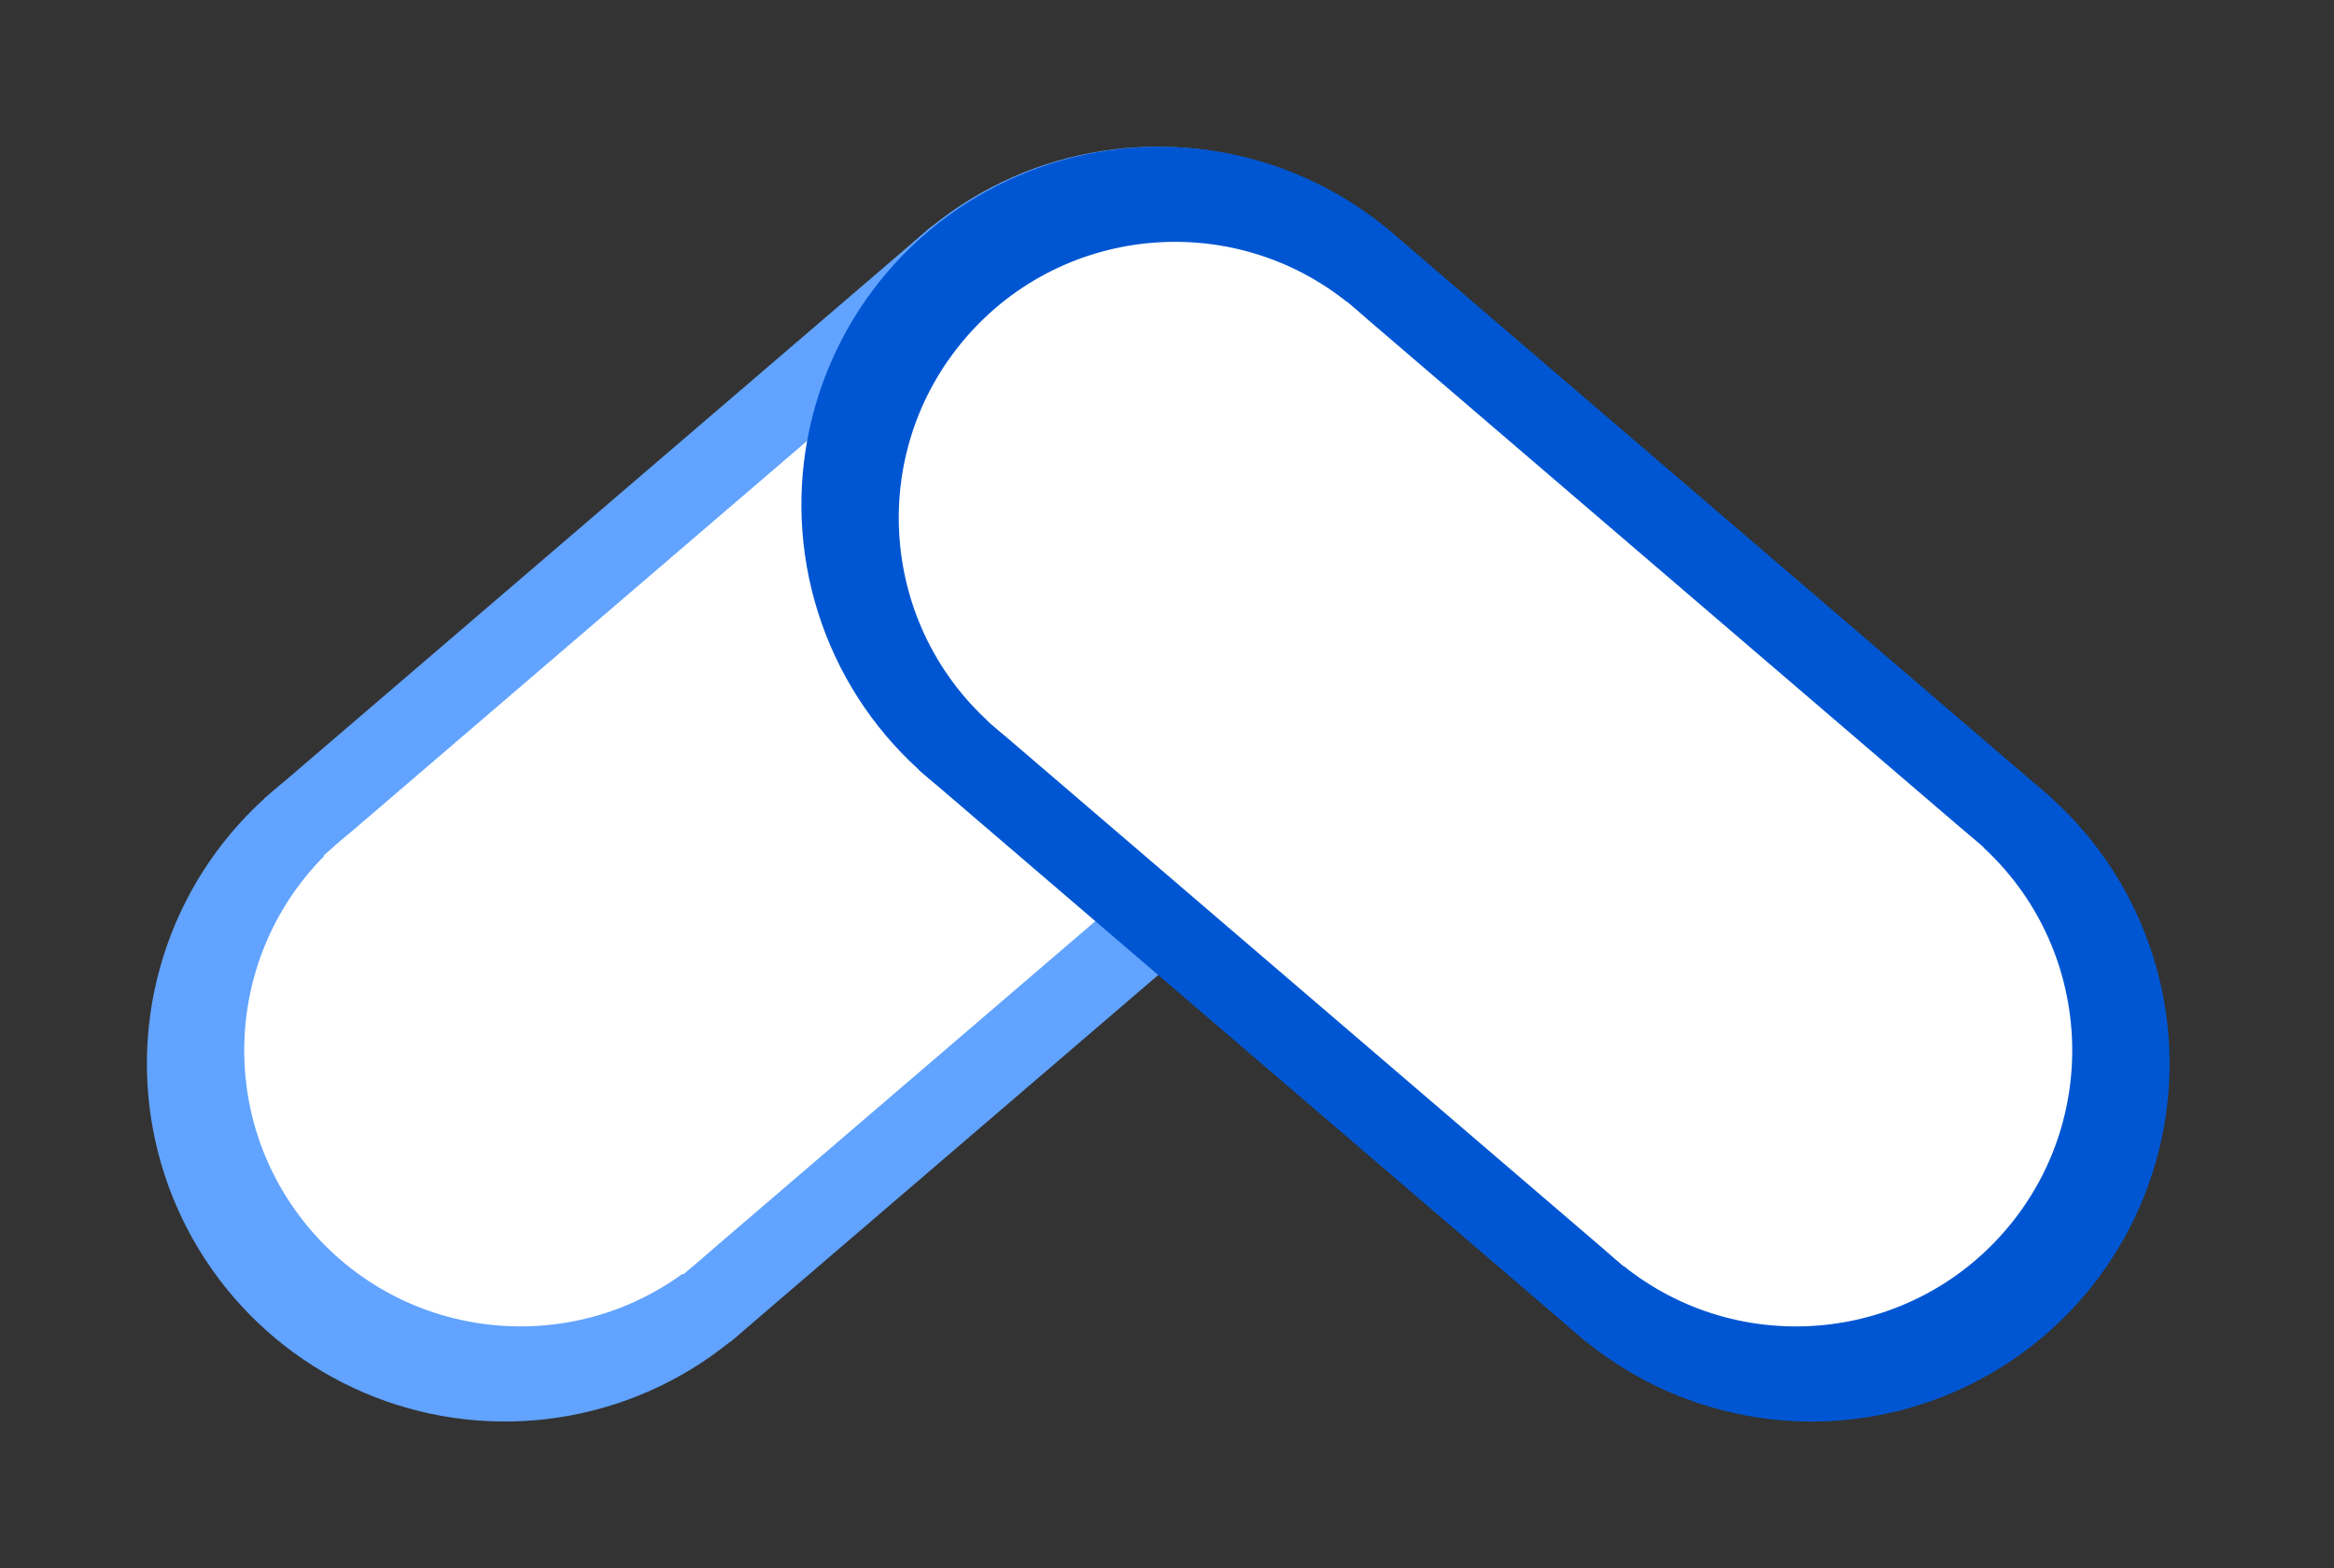 <svg width="61" height="41" viewBox="0 0 61 41" fill="none" xmlns="http://www.w3.org/2000/svg">
<rect x="0" y="0" width="61" height="41" fill="#333333" stroke="none"/>
<ellipse cx="9.356" cy="9.356" rx="9.356" ry="9.356" transform="matrix(-0.759 0.651 0.651 0.759 31.251 0)" fill="#61A3FF"/>
<ellipse cx="9.356" cy="9.356" rx="9.356" ry="9.356" transform="matrix(-0.759 0.651 0.651 0.759 14.205 14.615)" fill="#61A3FF"/>
<rect width="22.988" height="18.712" transform="matrix(-0.759 0.651 0.651 0.759 24.352 5.916)" fill="#61A3FF"/>
<ellipse cx="7.217" cy="7.218" rx="7.217" ry="7.218" transform="matrix(-0.759 0.651 0.651 0.759 30.613 3.363)" fill="white"/>
<ellipse cx="7.217" cy="7.218" rx="7.217" ry="7.218" transform="matrix(-0.759 0.651 0.651 0.759 14.379 17.282)" fill="white"/>
<rect width="22.235" height="14.435" transform="matrix(-0.759 0.651 0.651 0.759 25.337 7.887)" fill="white"/>
<ellipse cx="30.301" cy="13.193" rx="9.356" ry="9.356" transform="rotate(40.609 30.301 13.193)" fill="#0056D2"/>
<ellipse cx="47.347" cy="27.808" rx="9.356" ry="9.356" transform="rotate(40.609 47.347 27.808)" fill="#0056D2"/>
<rect x="36.188" y="5.916" width="22.988" height="18.712" transform="rotate(40.609 36.188 5.916)" fill="#0056D2"/>
<ellipse cx="30.707" cy="13.54" rx="7.217" ry="7.218" transform="rotate(40.609 30.707 13.54)" fill="white"/>
<ellipse cx="46.941" cy="27.459" rx="7.217" ry="7.218" transform="rotate(40.609 46.941 27.459)" fill="white"/>
<rect x="35.202" y="7.887" width="21.919" height="14.435" transform="rotate(40.609 35.202 7.887)" fill="white"/>
</svg>
